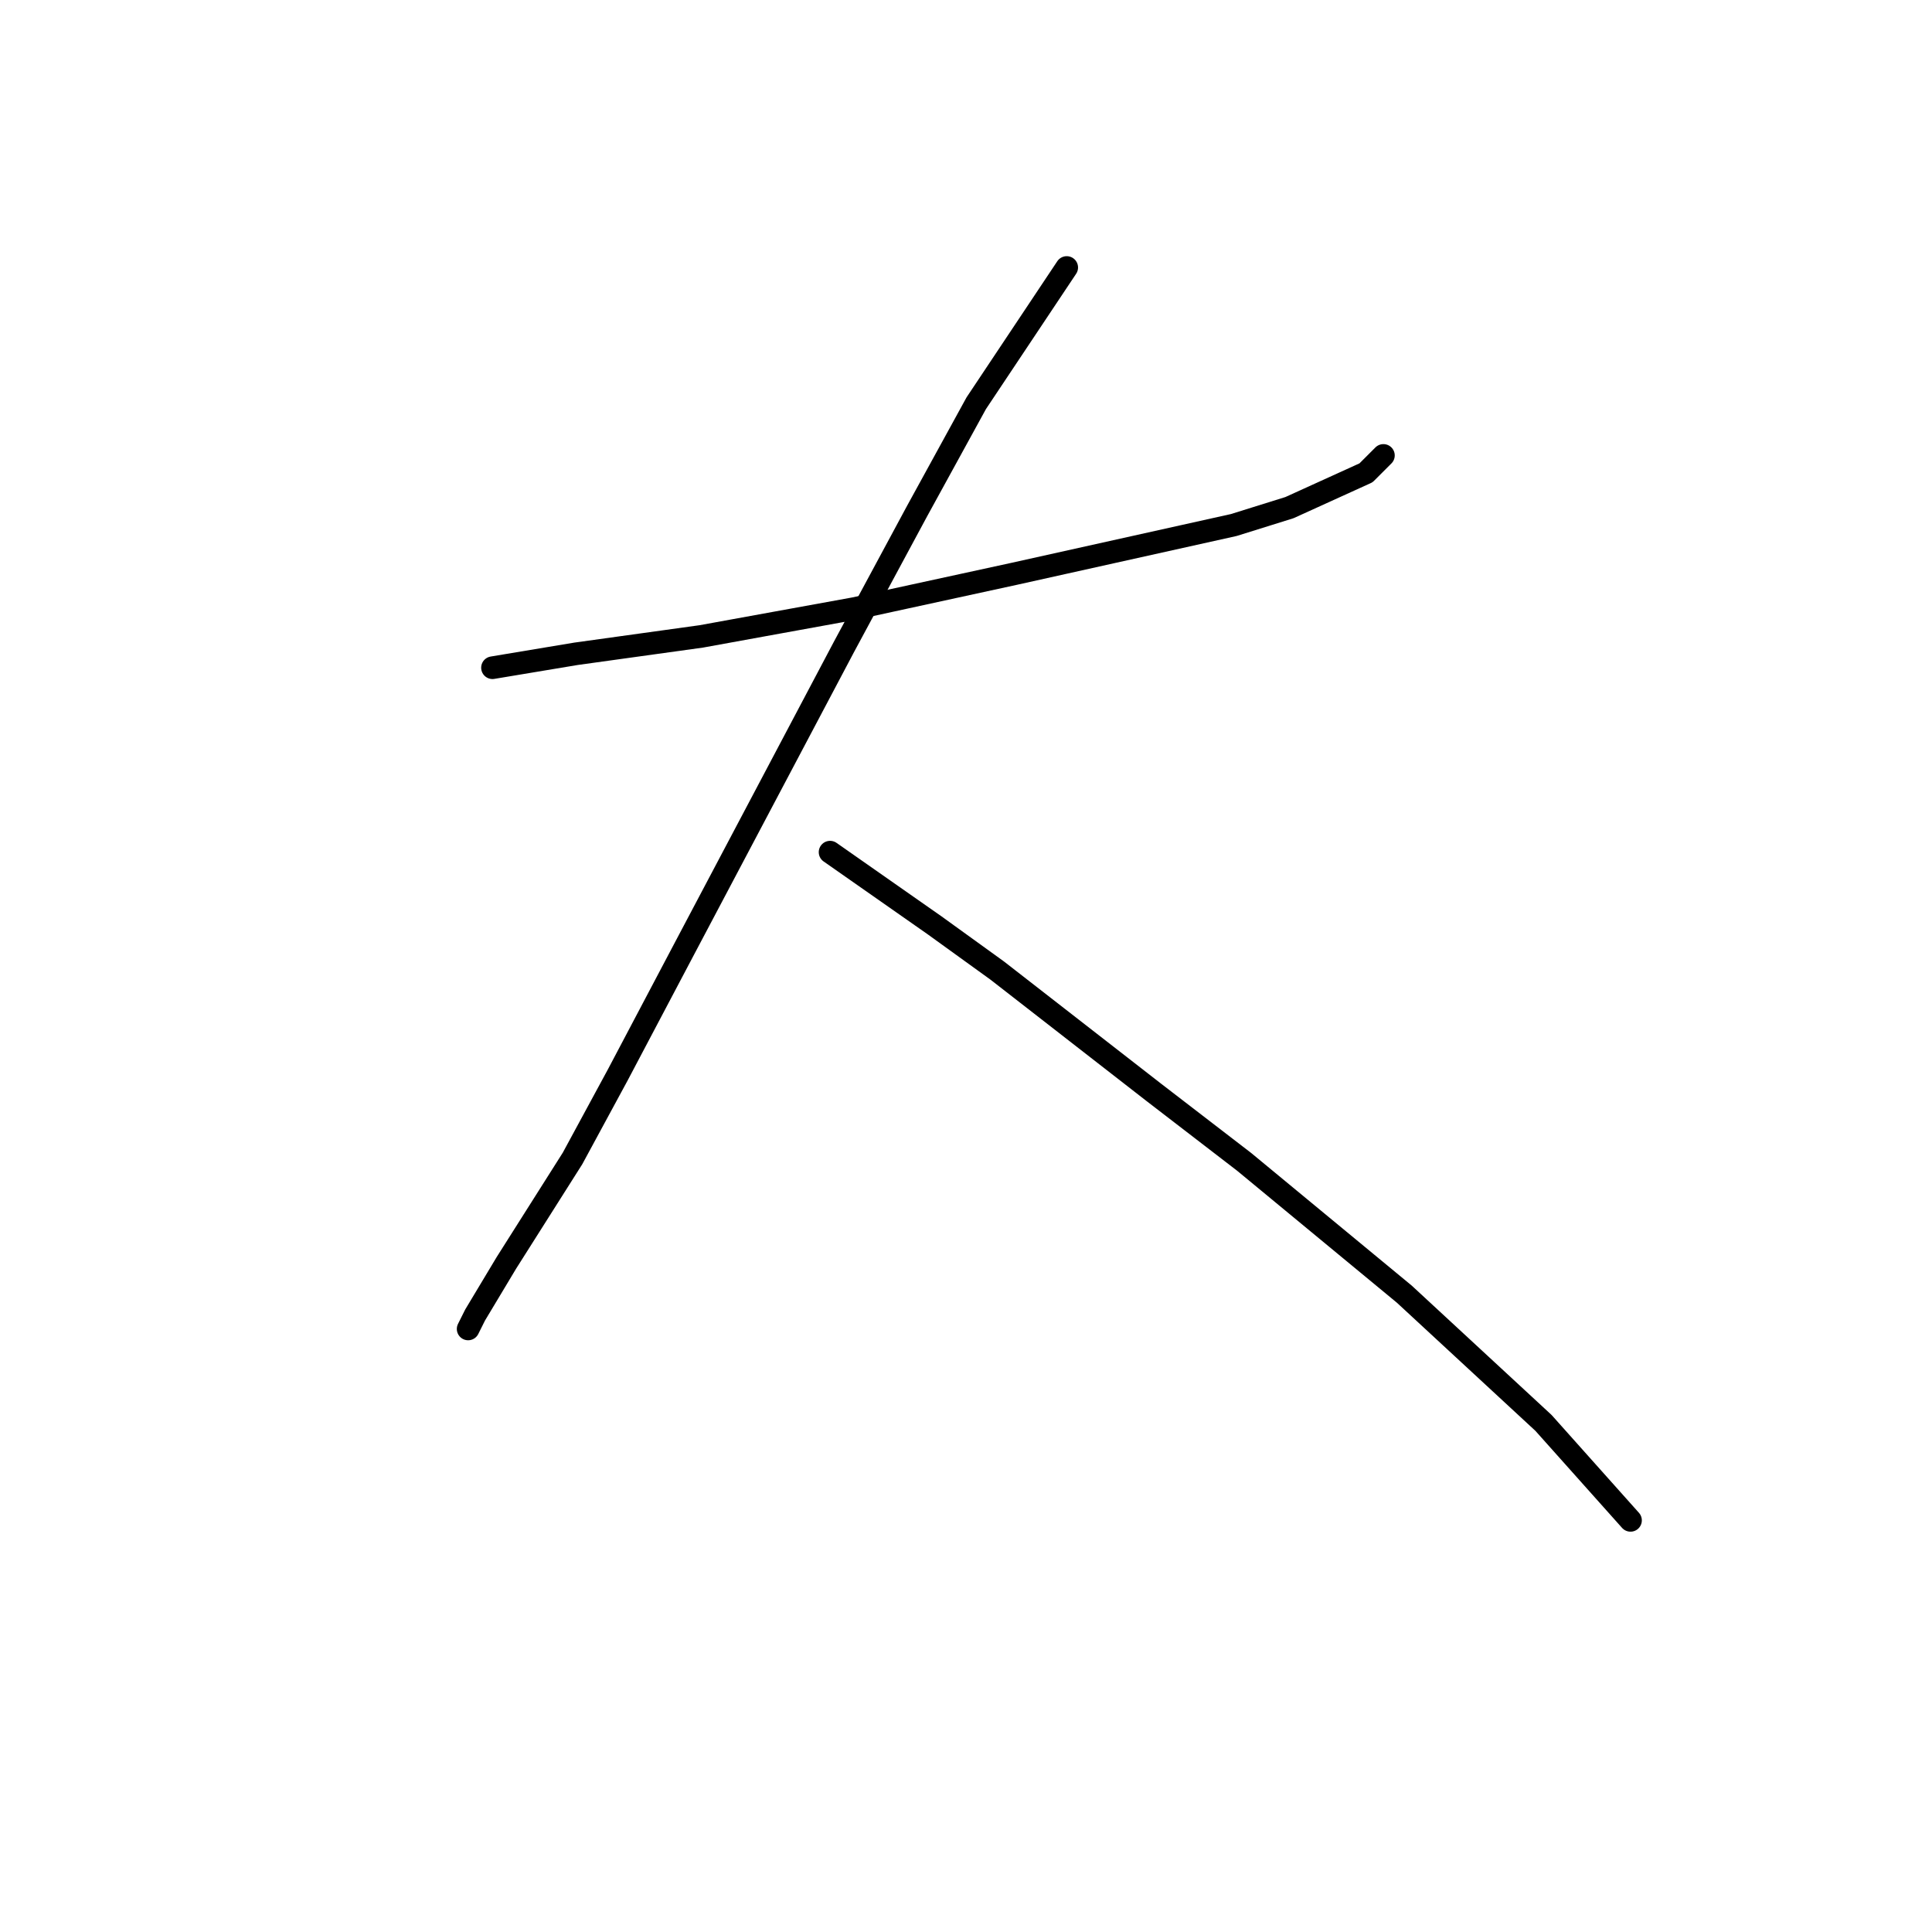 <?xml version="1.0" standalone="no"?>
    <svg width="256" height="256" xmlns="http://www.w3.org/2000/svg" version="1.1">
    <polyline stroke="black" stroke-width="3" stroke-linecap="round" fill="transparent" stroke-linejoin="round" points="65.258 88.476 76.326 86.631 92.927 84.326 103.072 82.481 113.217 80.637 134.429 76.025 163.481 69.569 170.859 67.264 181.004 62.652 183.31 60.347 183.31 60.347 " />
        <polyline stroke="black" stroke-width="3" stroke-linecap="round" fill="transparent" stroke-linejoin="round" points="141.346 35.445 129.357 53.43 121.517 67.725 111.833 85.709 90.621 125.828 81.859 142.429 75.865 153.496 67.103 167.331 62.953 174.248 62.031 176.092 62.031 176.092 " />
        <polyline stroke="black" stroke-width="3" stroke-linecap="round" fill="transparent" stroke-linejoin="round" points="109.989 112.916 123.823 122.6 132.124 128.595 152.875 144.735 164.864 153.958 186.077 171.481 204.522 188.543 216.051 201.455 216.051 201.455 " />
        </svg>